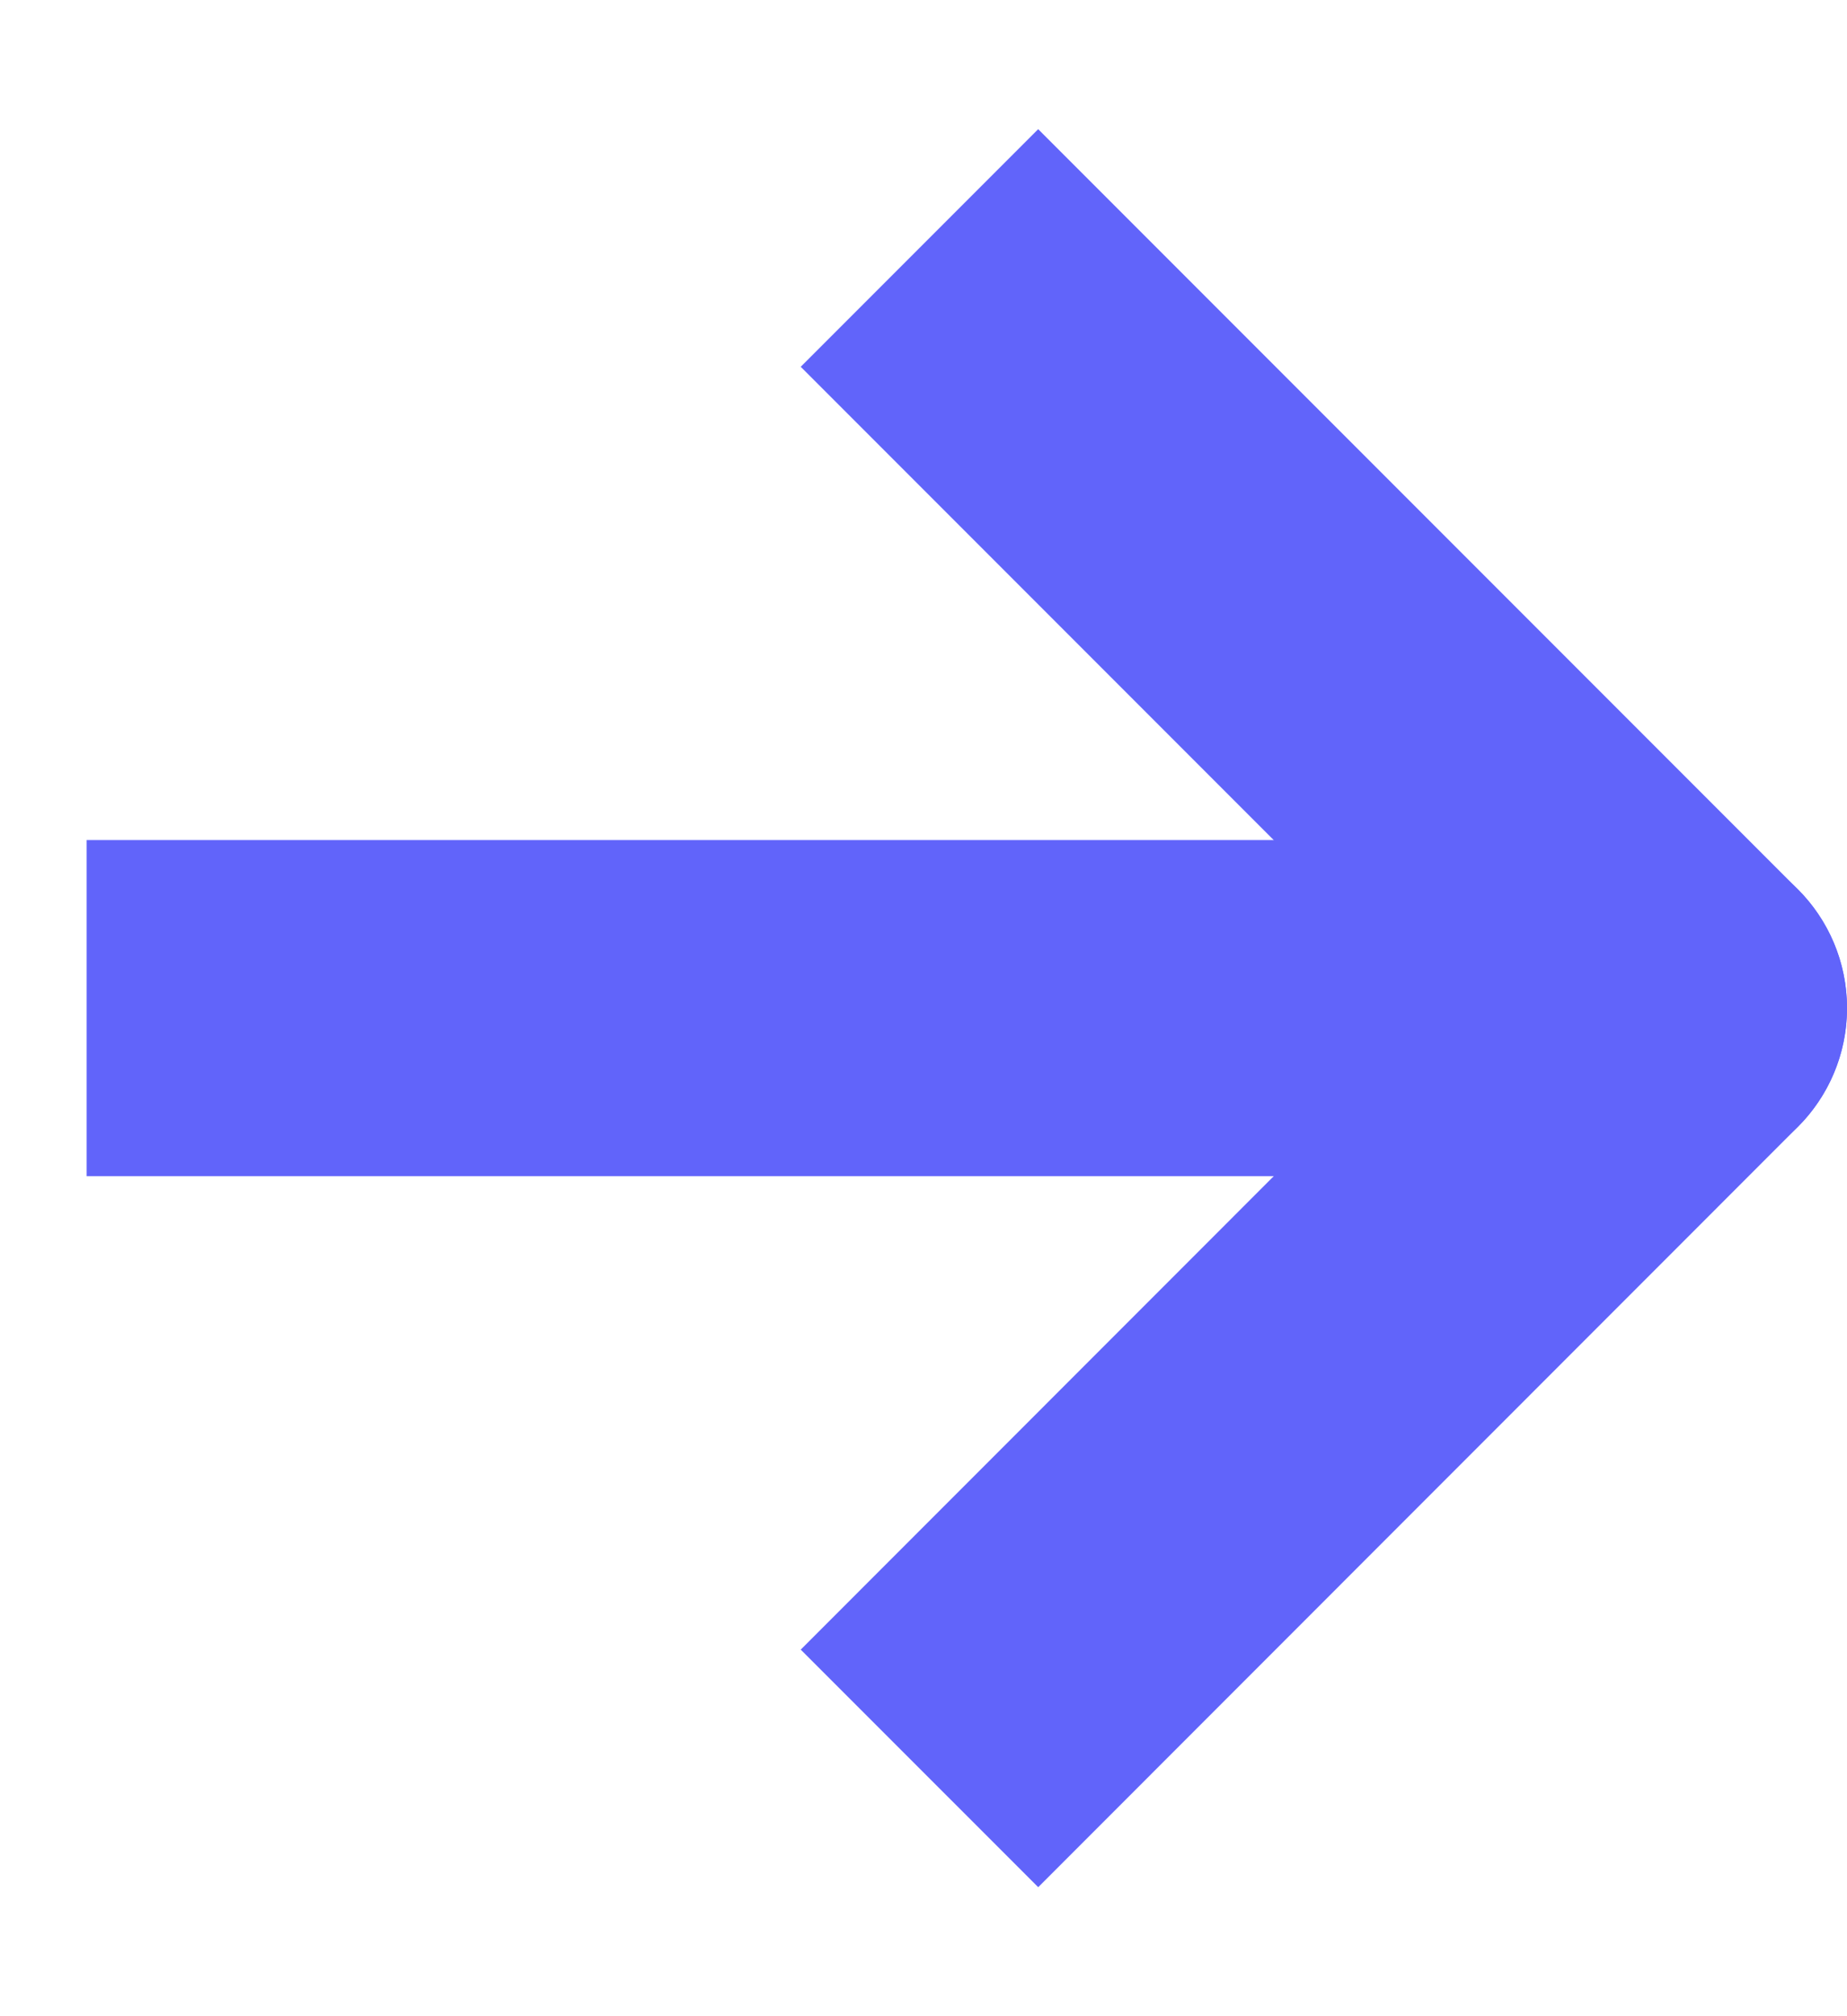 <svg width="11" height="12" viewBox="0 0 11 12" fill="none" xmlns="http://www.w3.org/2000/svg">
<path d="M10 7C10.552 7 11 6.552 11 6C11 5.447 10.552 5 10 5L10 7ZM1.516 5L0.516 5L0.516 7L1.516 7L1.516 5ZM10 5L1.516 5L1.516 7L10 7L10 5Z" fill="#6164FA"/>
<path d="M6.183 2.183L10 6L6.183 9.818" stroke="#6164FA" stroke-width="2" stroke-linecap="square" stroke-linejoin="round"/>
</svg>
